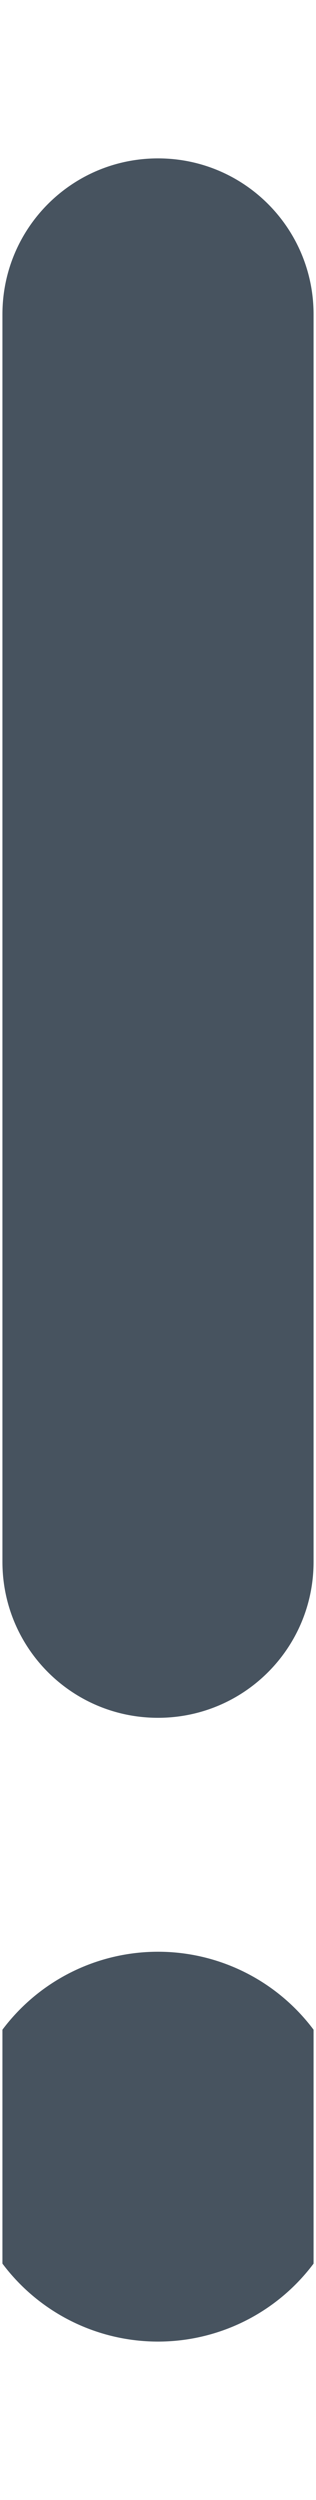 <svg width="65" height="513" viewBox="0 0 65 513" fill="none" xmlns="http://www.w3.org/2000/svg">
<g clip-path="url(#clip0_104_1222)">
<path d="M64.5 64.5C64.5 46.8 50.2 32.5 32.5 32.5C14.8 32.5 0.5 46.8 0.5 64.5V320.5C0.5 338.2 14.8 352.5 32.5 352.5C50.2 352.5 64.5 338.2 64.5 320.5V64.5ZM32.5 480.5C43.109 480.5 53.283 476.286 60.784 468.784C68.286 461.283 72.5 451.109 72.5 440.5C72.5 429.891 68.286 419.717 60.784 412.216C53.283 404.714 43.109 400.5 32.5 400.5C21.891 400.5 11.717 404.714 4.216 412.216C-3.286 419.717 -7.5 429.891 -7.5 440.5C-7.5 451.109 -3.286 461.283 4.216 468.784C11.717 476.286 21.891 480.5 32.5 480.5Z" fill="#47535F"/>
</g>
<defs>
<clipPath id="clip0_104_1222">
<rect width="64" height="512" fill="white" transform="translate(0.5 0.5)"/>
</clipPath>
</defs>
</svg>
